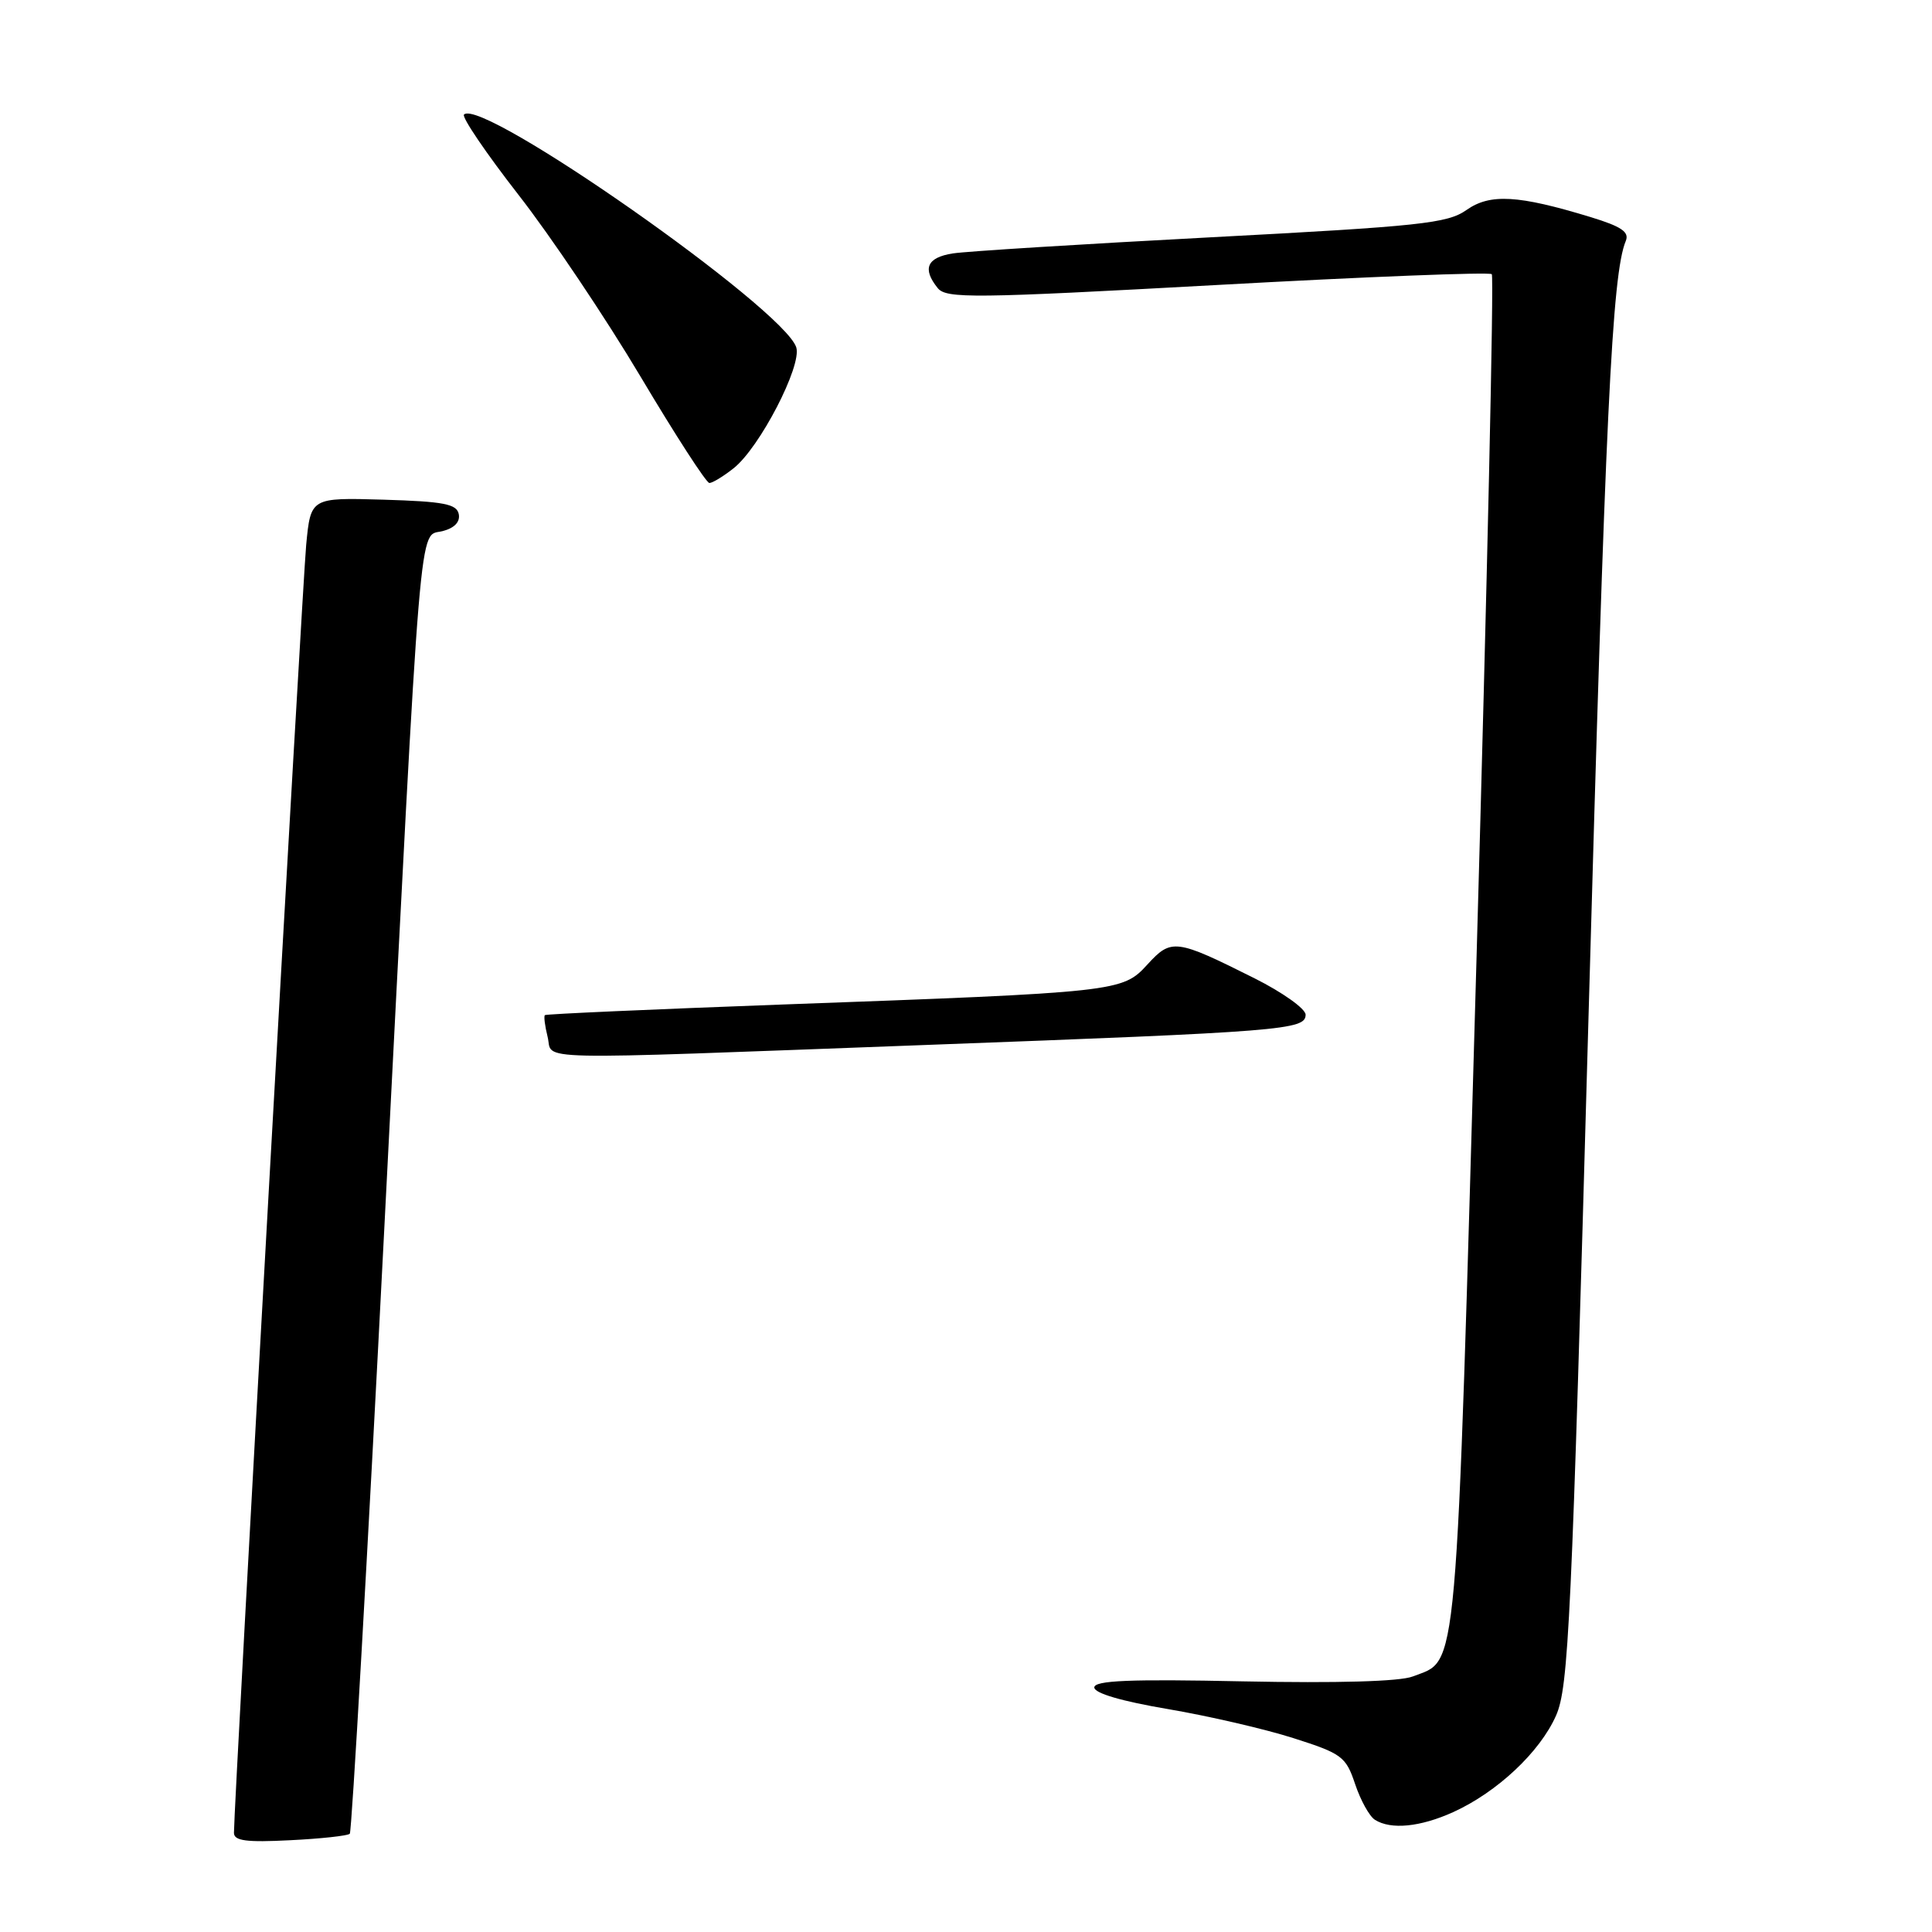 <?xml version="1.0" encoding="UTF-8" standalone="no"?>
<!DOCTYPE svg PUBLIC "-//W3C//DTD SVG 1.1//EN" "http://www.w3.org/Graphics/SVG/1.1/DTD/svg11.dtd" >
<svg xmlns="http://www.w3.org/2000/svg" xmlns:xlink="http://www.w3.org/1999/xlink" version="1.1" viewBox="0 0 256 256">
 <g >
 <path fill="currentColor"
d=" M 46.35 242.98 C 46.61 242.72 48.67 206.73 50.91 163.00 C 55.90 65.81 55.45 71.18 58.63 70.38 C 60.20 69.98 60.99 69.17 60.79 68.13 C 60.53 66.78 58.81 66.45 50.82 66.21 C 41.17 65.93 41.17 65.93 40.57 72.21 C 40.06 77.66 30.99 239.19 31.00 242.86 C 31.00 243.92 32.65 244.14 38.43 243.84 C 42.52 243.64 46.08 243.25 46.35 242.98 Z  M 192.57 240.11 C 198.39 237.46 204.04 232.16 206.18 227.33 C 207.85 223.54 208.24 215.27 210.47 135.33 C 212.72 54.84 213.60 36.33 215.42 31.94 C 215.92 30.74 214.86 30.02 210.78 28.77 C 201.17 25.84 197.44 25.62 194.31 27.83 C 191.80 29.60 188.21 29.98 160.50 31.44 C 143.45 32.34 128.04 33.30 126.25 33.58 C 122.82 34.12 122.18 35.60 124.25 38.17 C 125.38 39.58 128.93 39.54 161.31 37.76 C 181.00 36.67 197.37 36.03 197.67 36.33 C 197.97 36.63 197.06 77.23 195.66 126.54 C 192.87 224.23 193.26 219.77 187.20 222.14 C 185.50 222.81 177.20 223.04 164.75 222.79 C 149.66 222.47 145.00 222.67 145.00 223.60 C 145.00 224.36 148.65 225.43 154.75 226.46 C 160.11 227.37 167.59 229.10 171.38 230.31 C 177.81 232.36 178.34 232.75 179.56 236.40 C 180.28 238.55 181.46 240.68 182.18 241.13 C 184.30 242.48 188.20 242.09 192.57 240.11 Z  M 122.50 138.47 C 170.09 136.70 173.00 136.47 173.00 134.45 C 173.00 133.67 169.96 131.50 166.25 129.64 C 155.79 124.40 155.21 124.33 152.04 127.80 C 148.72 131.43 148.29 131.48 103.50 133.11 C 86.45 133.74 72.37 134.36 72.20 134.51 C 72.04 134.65 72.20 135.94 72.56 137.38 C 73.36 140.57 68.77 140.47 122.50 138.47 Z  M 97.19 62.06 C 100.64 59.36 106.28 48.47 105.51 46.03 C 103.88 40.90 63.83 12.83 61.48 15.18 C 61.16 15.51 64.40 20.29 68.69 25.80 C 72.99 31.31 80.27 42.16 84.88 49.91 C 89.49 57.66 93.59 64.00 94.00 64.00 C 94.40 64.00 95.84 63.13 97.19 62.06 Z "/>
</g>
</svg>